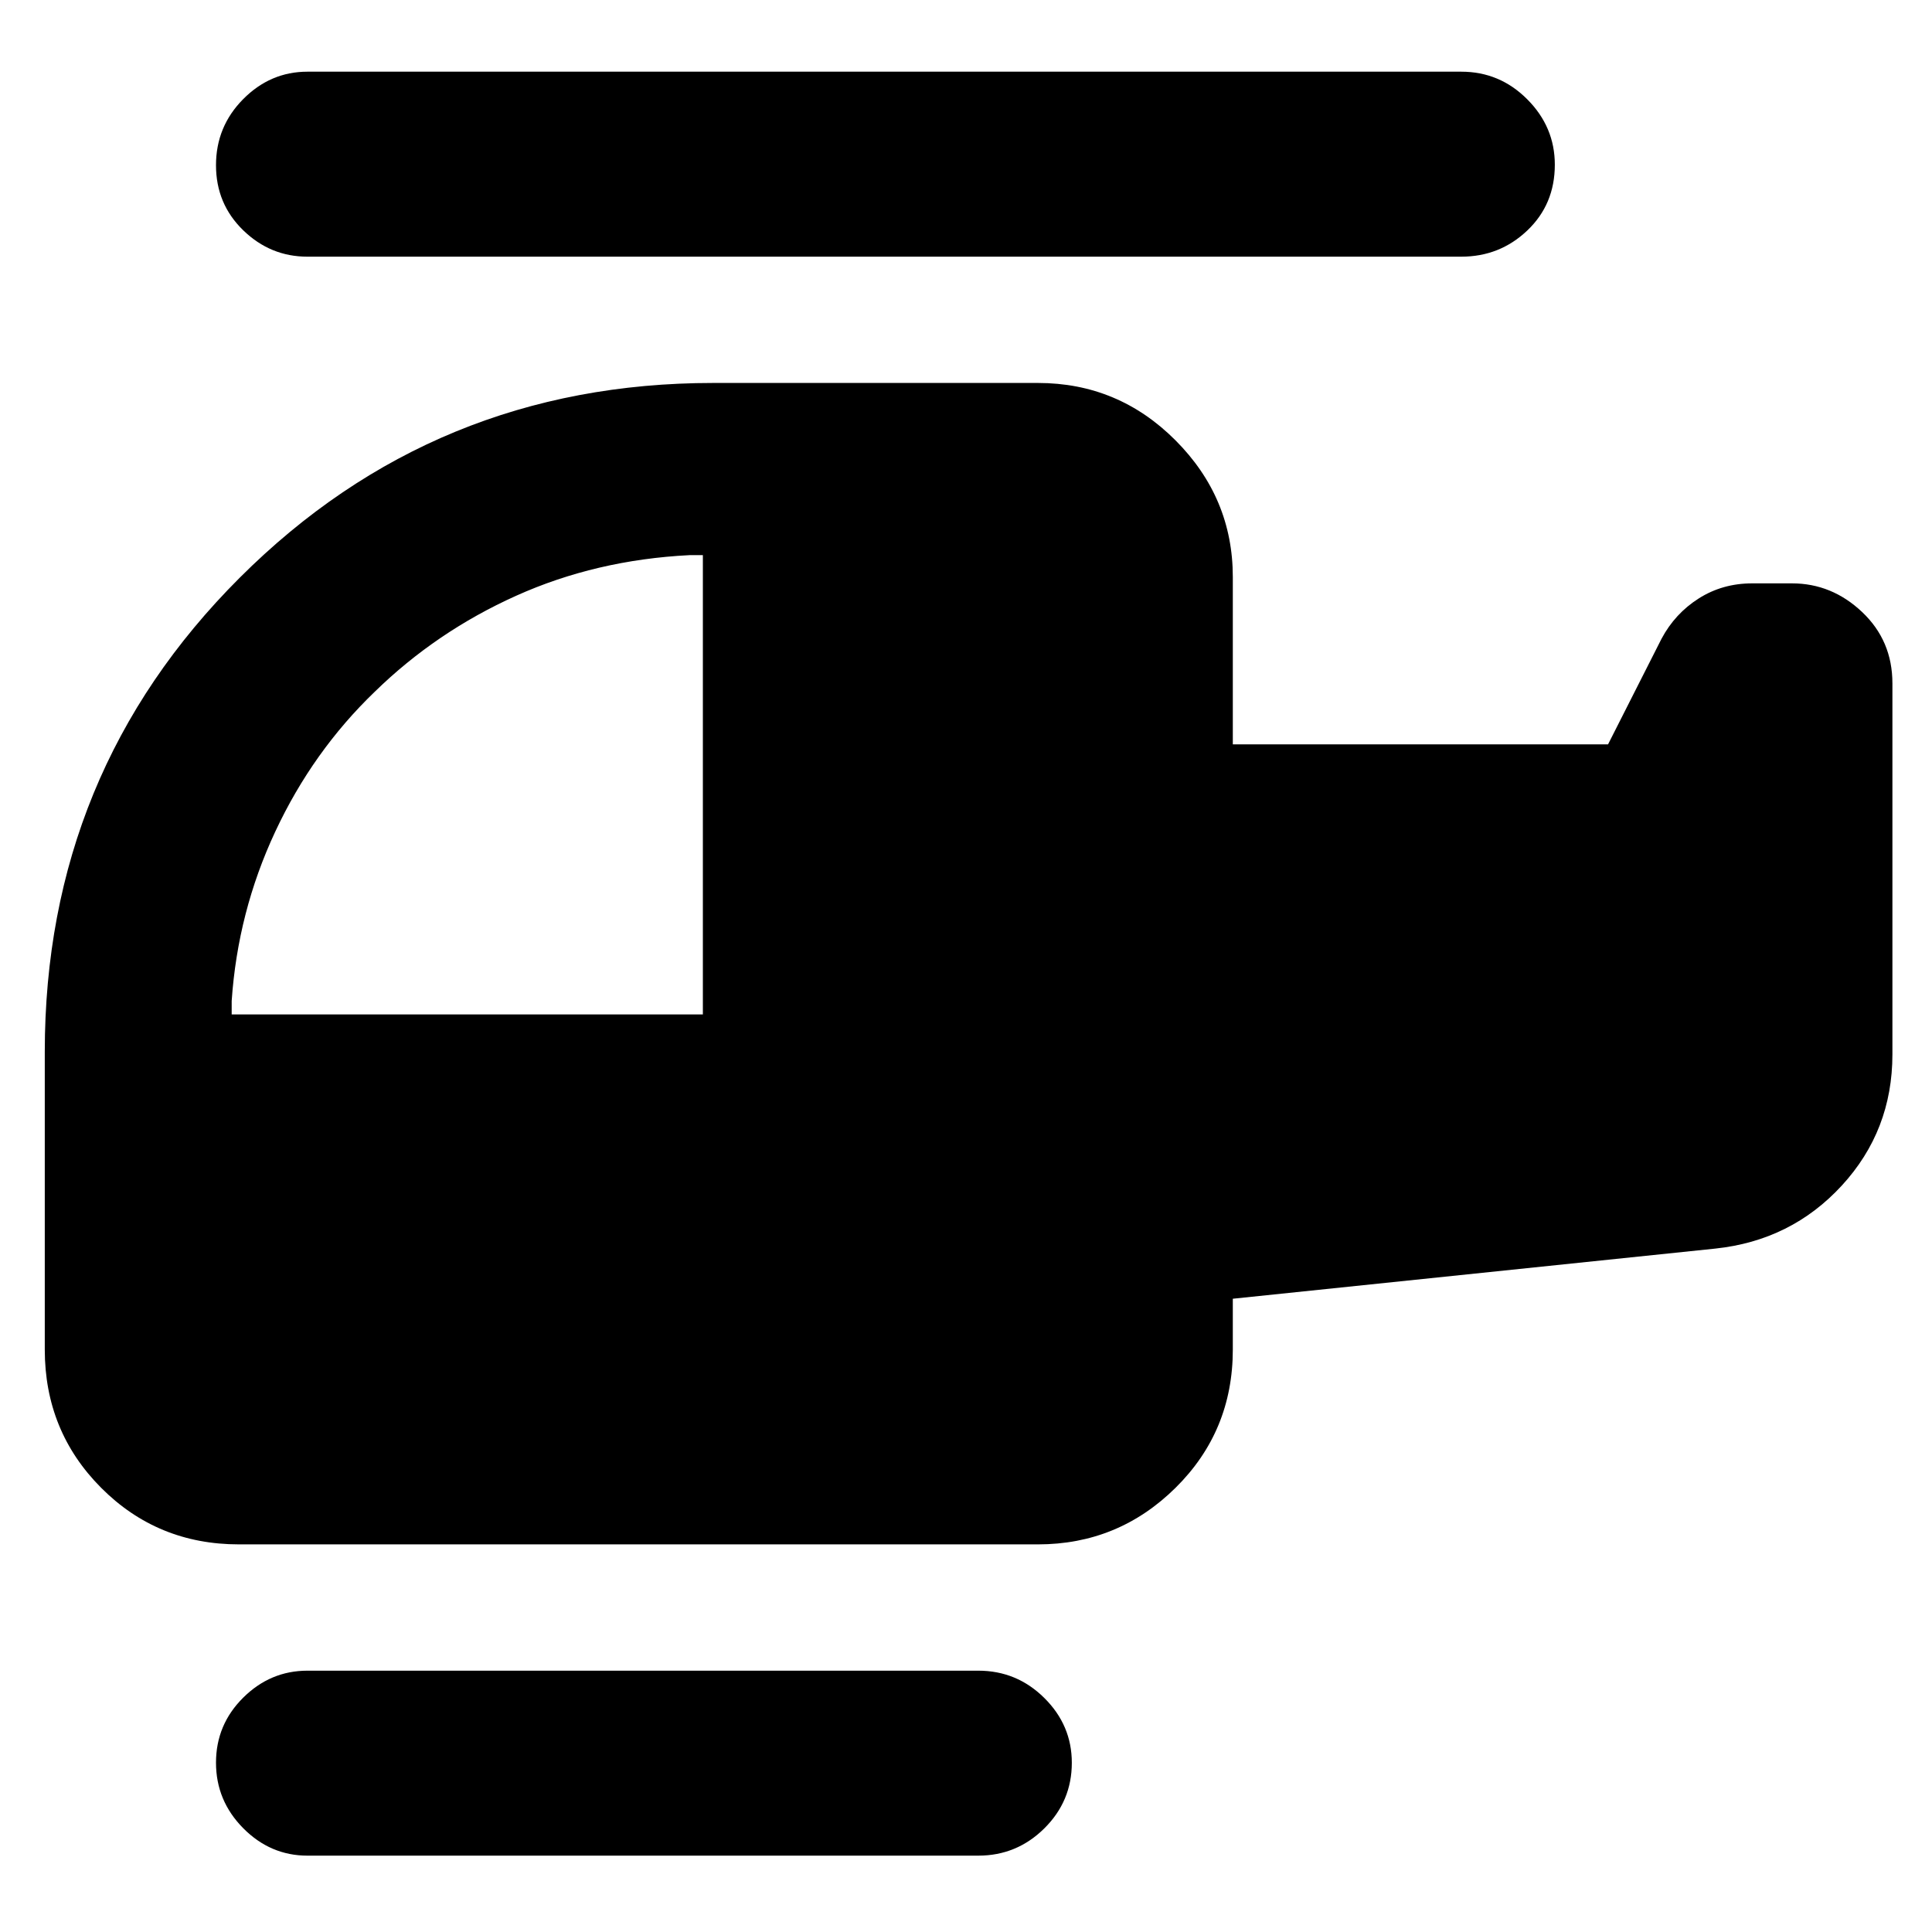<svg xmlns="http://www.w3.org/2000/svg" height="40" viewBox="0 -960 960 960" width="40"><path d="M186.23-616.29q-30.81 29.62-49.46 69.53-18.65 39.9-21.65 84.15v6.67h234.13v-228.21h-6.67q-46.43 2.34-86.11 20.18-39.67 17.84-70.24 47.68ZM152.77-37.94q-18.42 0-31.93-13.65-13.51-13.65-13.51-32.55 0-18.89 13.51-32.3 13.51-13.41 31.93-13.41H486.1q19.13 0 32.8 13.55 13.68 13.55 13.68 32.21 0 19.08-13.68 32.62-13.67 13.53-32.8 13.53H152.77Zm-34.09-154.67q-40.42 0-68.43-28.12-28-28.12-28-68.69v-147.96q0-138.83 96.89-235.58t235.21-96.75h161.42q39.9 0 68.36 28.54 28.45 28.54 28.45 67.89v83.15h186.45l26.58-52.49q6.69-12.53 18.49-20.02 11.8-7.49 26.54-7.49h19.79q19.79 0 34.85 14.24 15.05 14.24 15.05 35.44v184.39q0 37.81-25.15 65.16-25.14 27.34-62.9 31.32l-239.7 24.91v25.25q0 40.57-28.45 68.69-28.46 28.12-68.36 28.12H118.68Zm34.09-639.85q-18.42 0-31.93-13.12-13.51-13.12-13.51-32.33t13.51-32.84q13.51-13.63 31.93-13.63H726.1q19.13 0 32.8 13.74 13.68 13.73 13.68 32.48 0 19.68-13.68 32.69-13.67 13.01-32.8 13.01H152.77Z"/></svg>